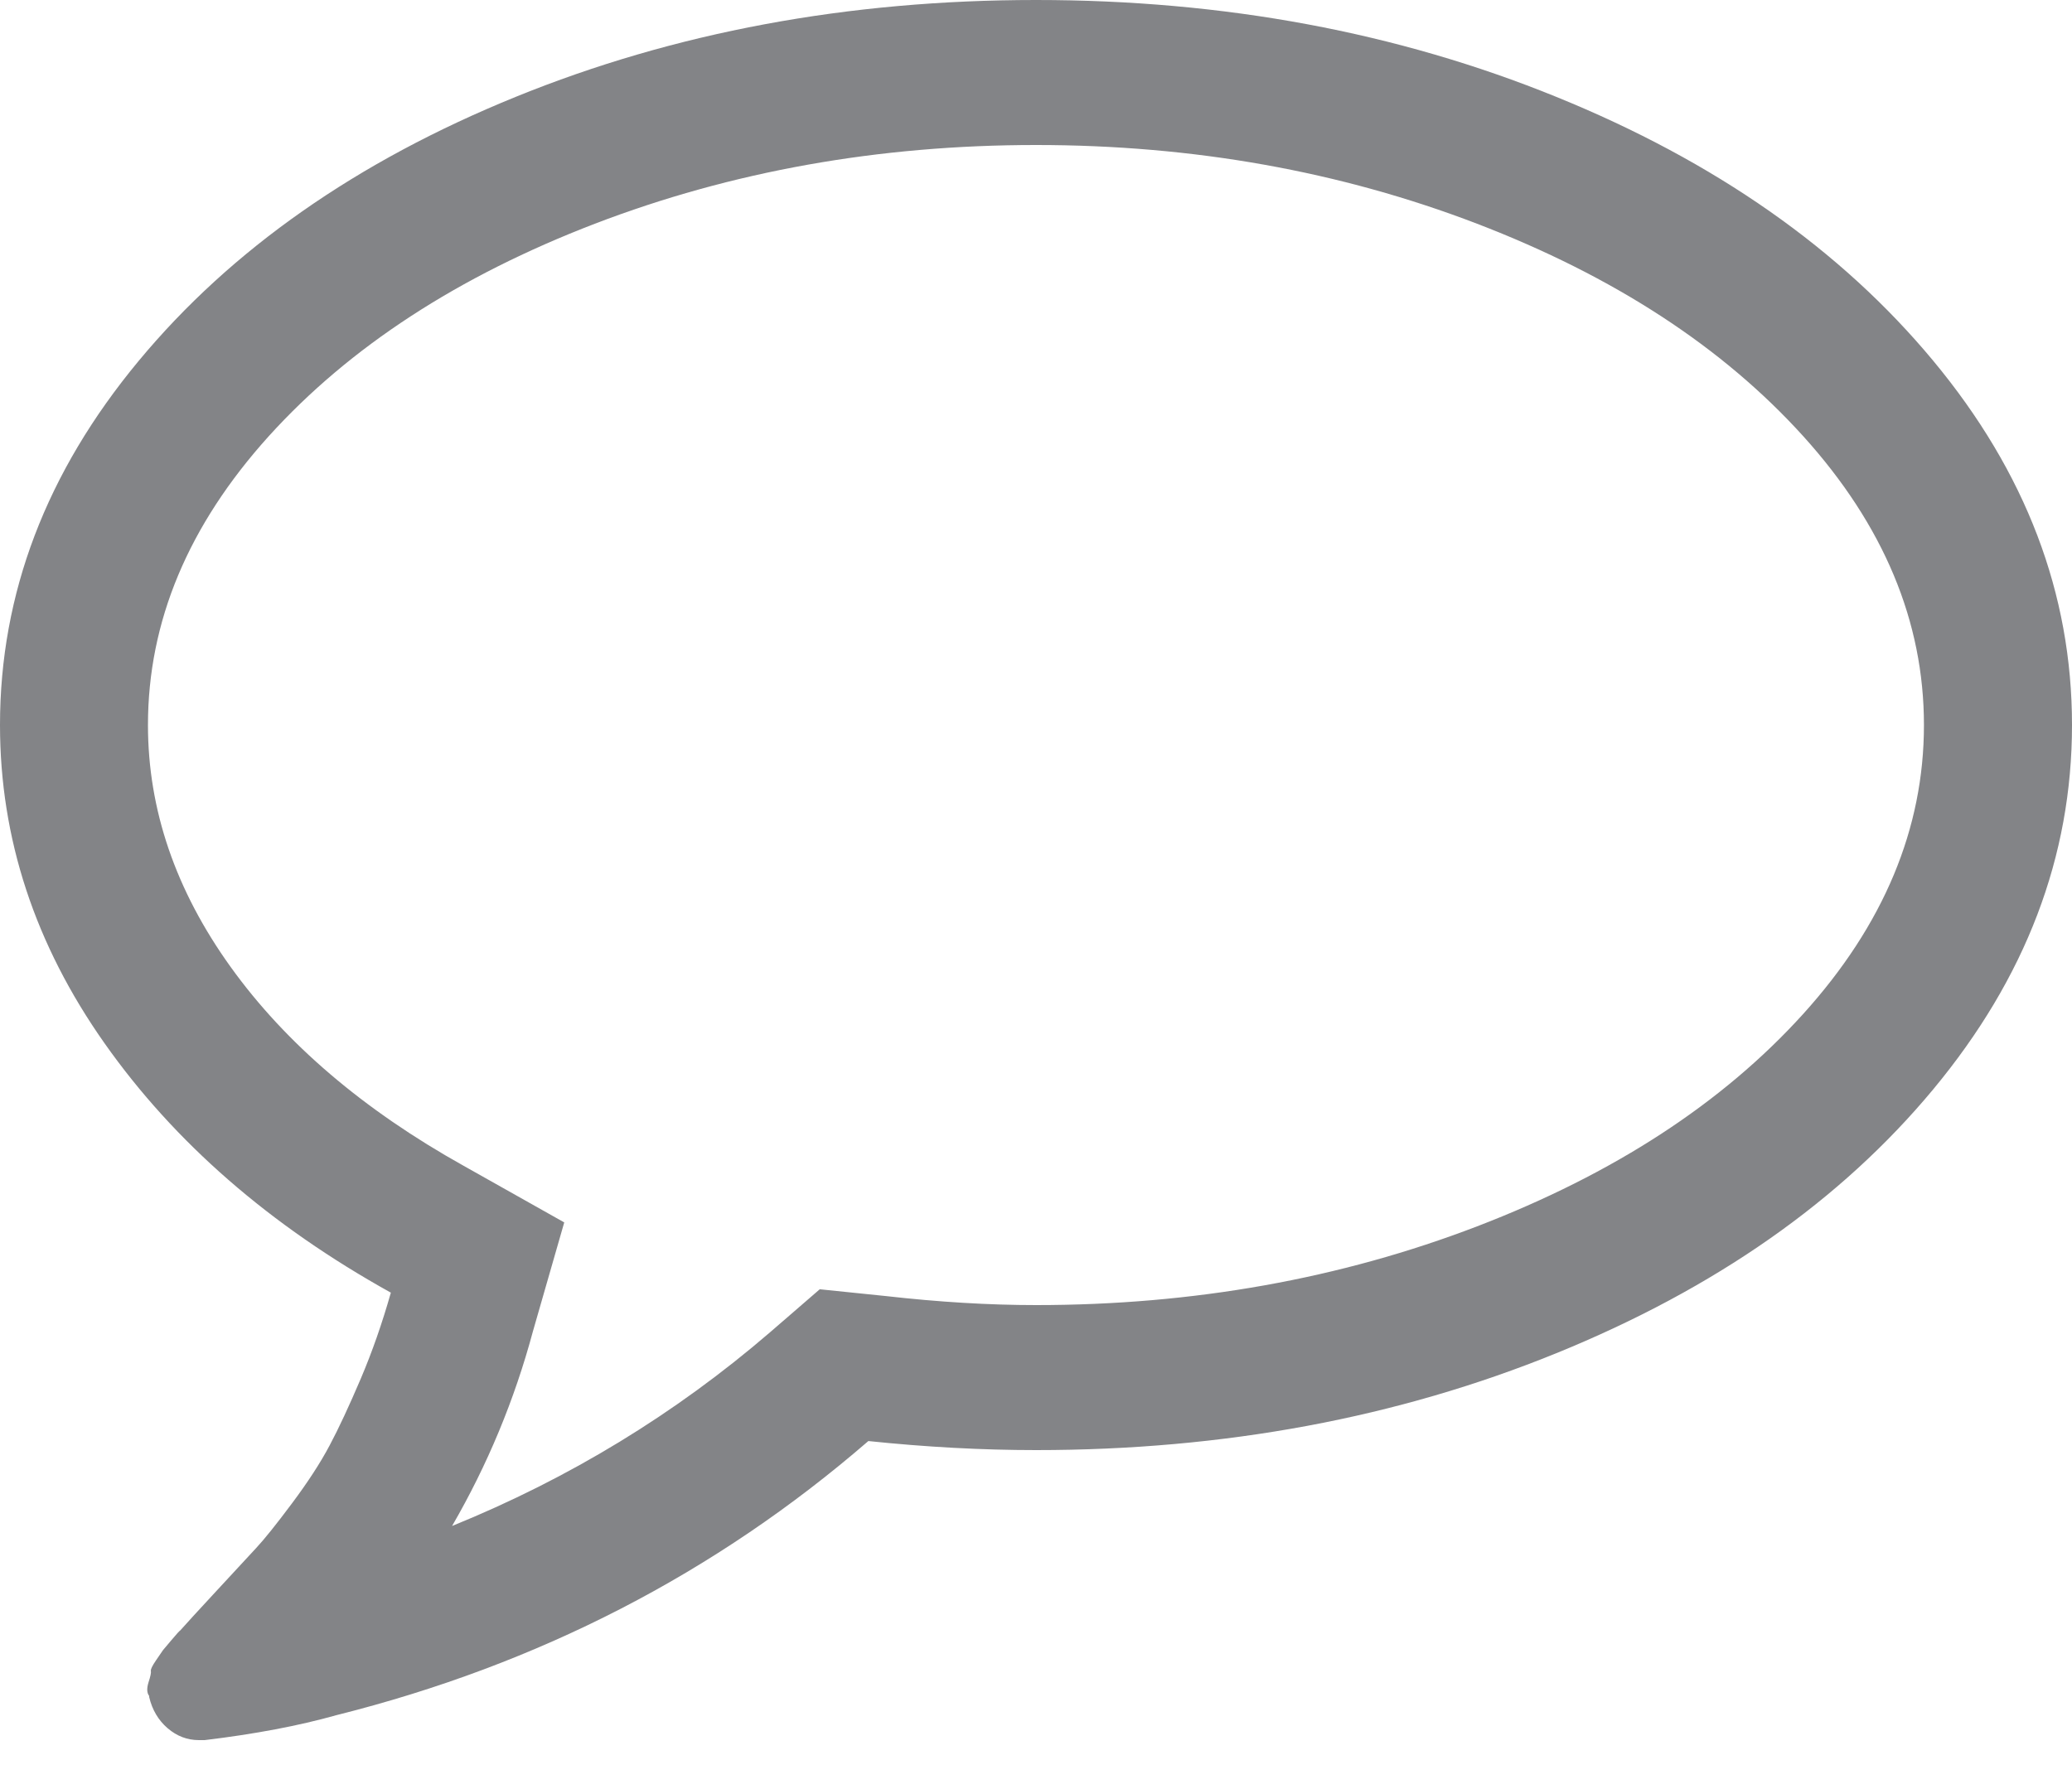 <svg width="22" height="19" viewBox="0 0 22 19" fill="none" xmlns="http://www.w3.org/2000/svg">
<path d="M20.527 3.832C19.545 2.649 18.211 1.714 16.525 1.029C14.839 0.343 12.997 0 11 0C9.003 0 7.161 0.343 5.475 1.029C3.789 1.714 2.455 2.649 1.473 3.832C0.491 5.015 0 6.304 0 7.7C0 8.903 0.37 10.03 1.111 11.081C1.852 12.132 2.864 13.014 4.15 13.728C4.059 14.049 3.953 14.354 3.83 14.643C3.707 14.931 3.597 15.168 3.499 15.352C3.401 15.537 3.268 15.741 3.1 15.966C2.932 16.191 2.805 16.349 2.719 16.441C2.633 16.534 2.492 16.686 2.296 16.898C2.099 17.111 1.972 17.249 1.915 17.314C1.907 17.318 1.874 17.354 1.817 17.422C1.76 17.49 1.731 17.524 1.731 17.524L1.657 17.632C1.616 17.692 1.598 17.73 1.602 17.746C1.606 17.762 1.598 17.802 1.577 17.866C1.557 17.931 1.559 17.979 1.584 18.011V18.023C1.616 18.159 1.682 18.27 1.78 18.354C1.878 18.438 1.989 18.48 2.111 18.48H2.173C2.705 18.416 3.172 18.328 3.572 18.215C5.717 17.678 7.599 16.707 9.22 15.304C9.834 15.368 10.427 15.4 11 15.4C12.997 15.4 14.839 15.057 16.525 14.371C18.21 13.685 19.545 12.751 20.527 11.568C21.509 10.385 22 9.096 22 7.7C22 6.304 21.509 5.015 20.527 3.832ZM19.146 10.768C18.29 11.714 17.136 12.466 15.683 13.024C14.231 13.581 12.669 13.86 11 13.86C10.501 13.86 9.969 13.828 9.404 13.764L8.704 13.692L8.176 14.149C7.17 15.015 6.044 15.701 4.8 16.206C5.176 15.557 5.463 14.867 5.659 14.137L5.991 12.982L4.923 12.381C3.859 11.787 3.034 11.083 2.449 10.269C1.864 9.455 1.571 8.598 1.571 7.7C1.571 6.601 1.999 5.579 2.854 4.632C3.71 3.686 4.864 2.934 6.316 2.376C7.769 1.819 9.33 1.54 11 1.54C12.67 1.54 14.231 1.819 15.683 2.376C17.136 2.934 18.29 3.686 19.146 4.632C20.001 5.578 20.428 6.601 20.428 7.7C20.428 8.799 20.001 9.822 19.146 10.768Z" fill="#838487"/>
</svg>
